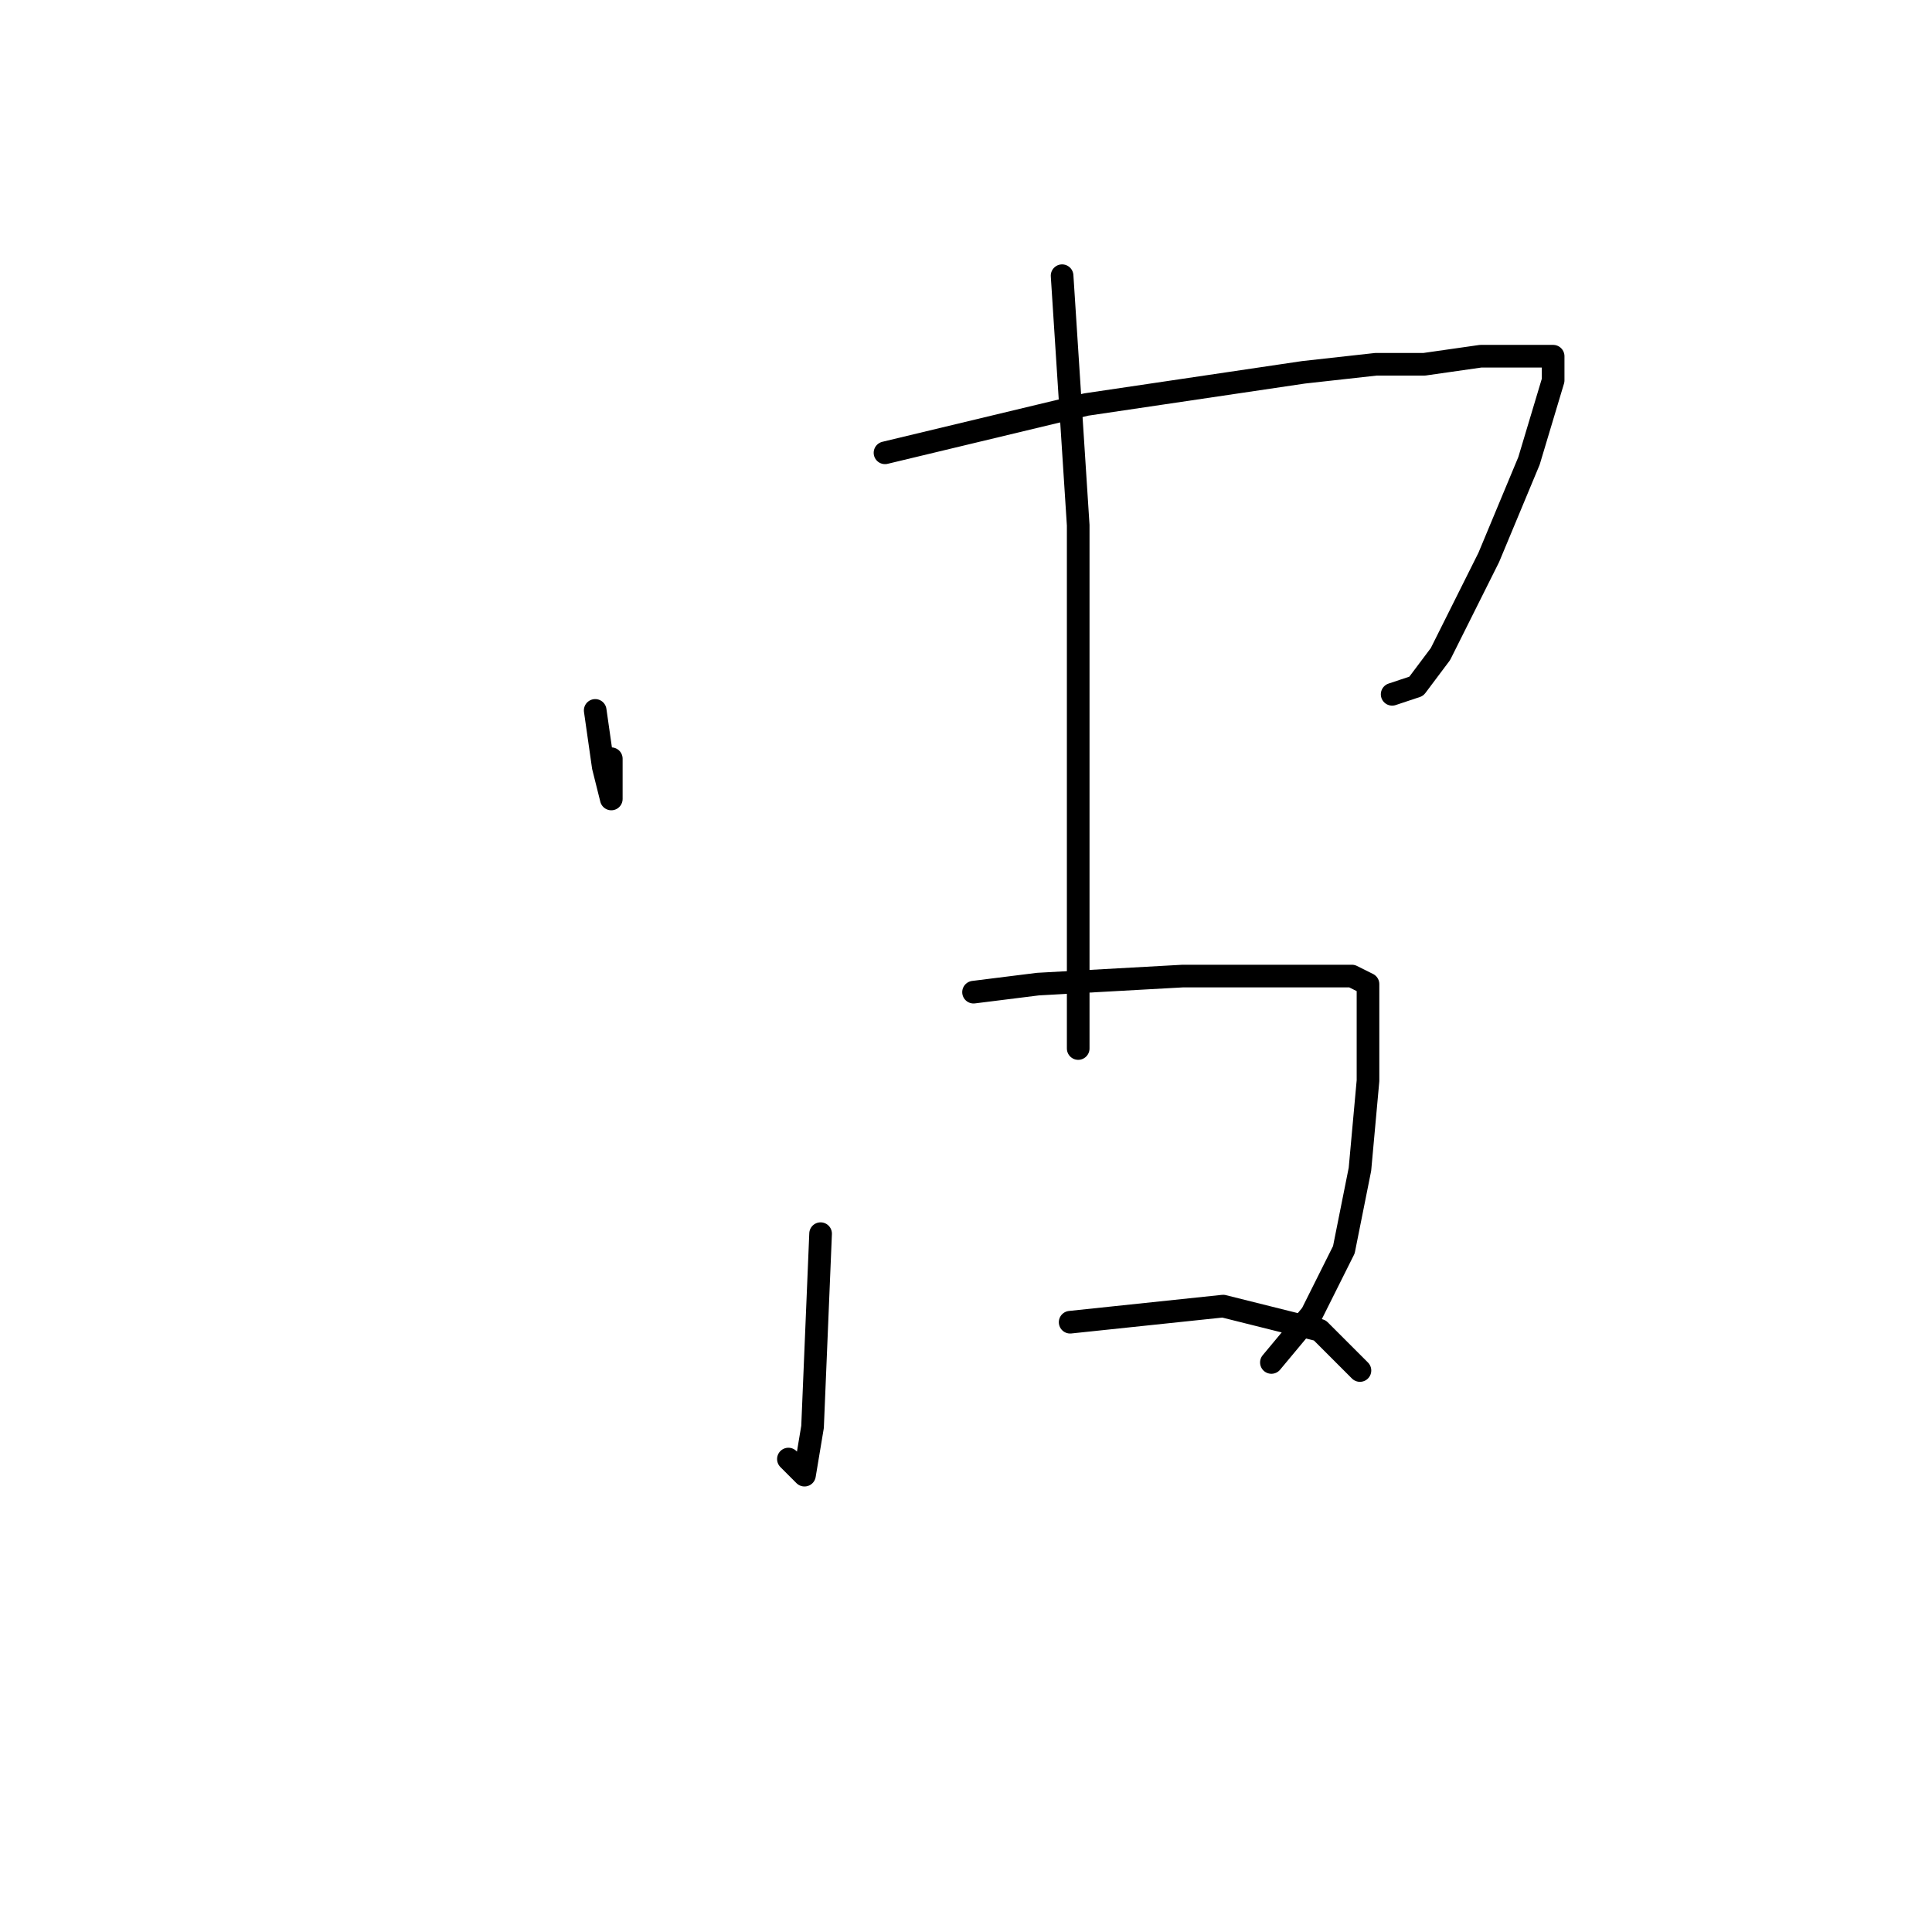 <?xml version="1.0" standalone="no"?>
    <svg width="256" height="256" xmlns="http://www.w3.org/2000/svg" version="1.1">
    <polyline stroke="black" stroke-width="3" stroke-linecap="round" fill="transparent" stroke-linejoin="round" points="78.867 94.133 79.933 101.6 81 105.867 81 105.867 81 100.533 81 100.533 " />
        <polyline stroke="black" stroke-width="3" stroke-linecap="round" fill="transparent" stroke-linejoin="round" points="117.267 60 143.933 53.6 172.733 49.333 182.333 48.267 188.733 48.267 196.2 47.2 201.533 47.2 205.8 47.2 205.8 50.4 202.6 61.067 197.267 73.867 190.867 86.667 187.667 90.933 184.467 92 184.467 92 " />
        <polyline stroke="black" stroke-width="3" stroke-linecap="round" fill="transparent" stroke-linejoin="round" points="140.733 36.533 142.867 69.6 142.867 114.4 142.867 130.4 142.867 136.8 142.867 138.933 142.867 138.933 " />
        <polyline stroke="black" stroke-width="3" stroke-linecap="round" fill="transparent" stroke-linejoin="round" points="104.467 193.333 106.6 195.467 107.667 189.067 108.733 163.467 108.733 163.467 " />
        <polyline stroke="black" stroke-width="3" stroke-linecap="round" fill="transparent" stroke-linejoin="round" points="129 131.467 137.533 130.4 156.733 129.333 169.533 129.333 174.867 129.333 179.133 129.333 181.267 130.4 181.267 134.667 181.267 143.2 180.2 154.933 178.067 165.6 173.8 174.133 168.467 180.533 168.467 180.533 " />
        <polyline stroke="black" stroke-width="3" stroke-linecap="round" fill="transparent" stroke-linejoin="round" points="141.8 175.2 162.067 173.067 174.867 176.267 180.2 181.6 180.2 181.6 " />
        </svg>